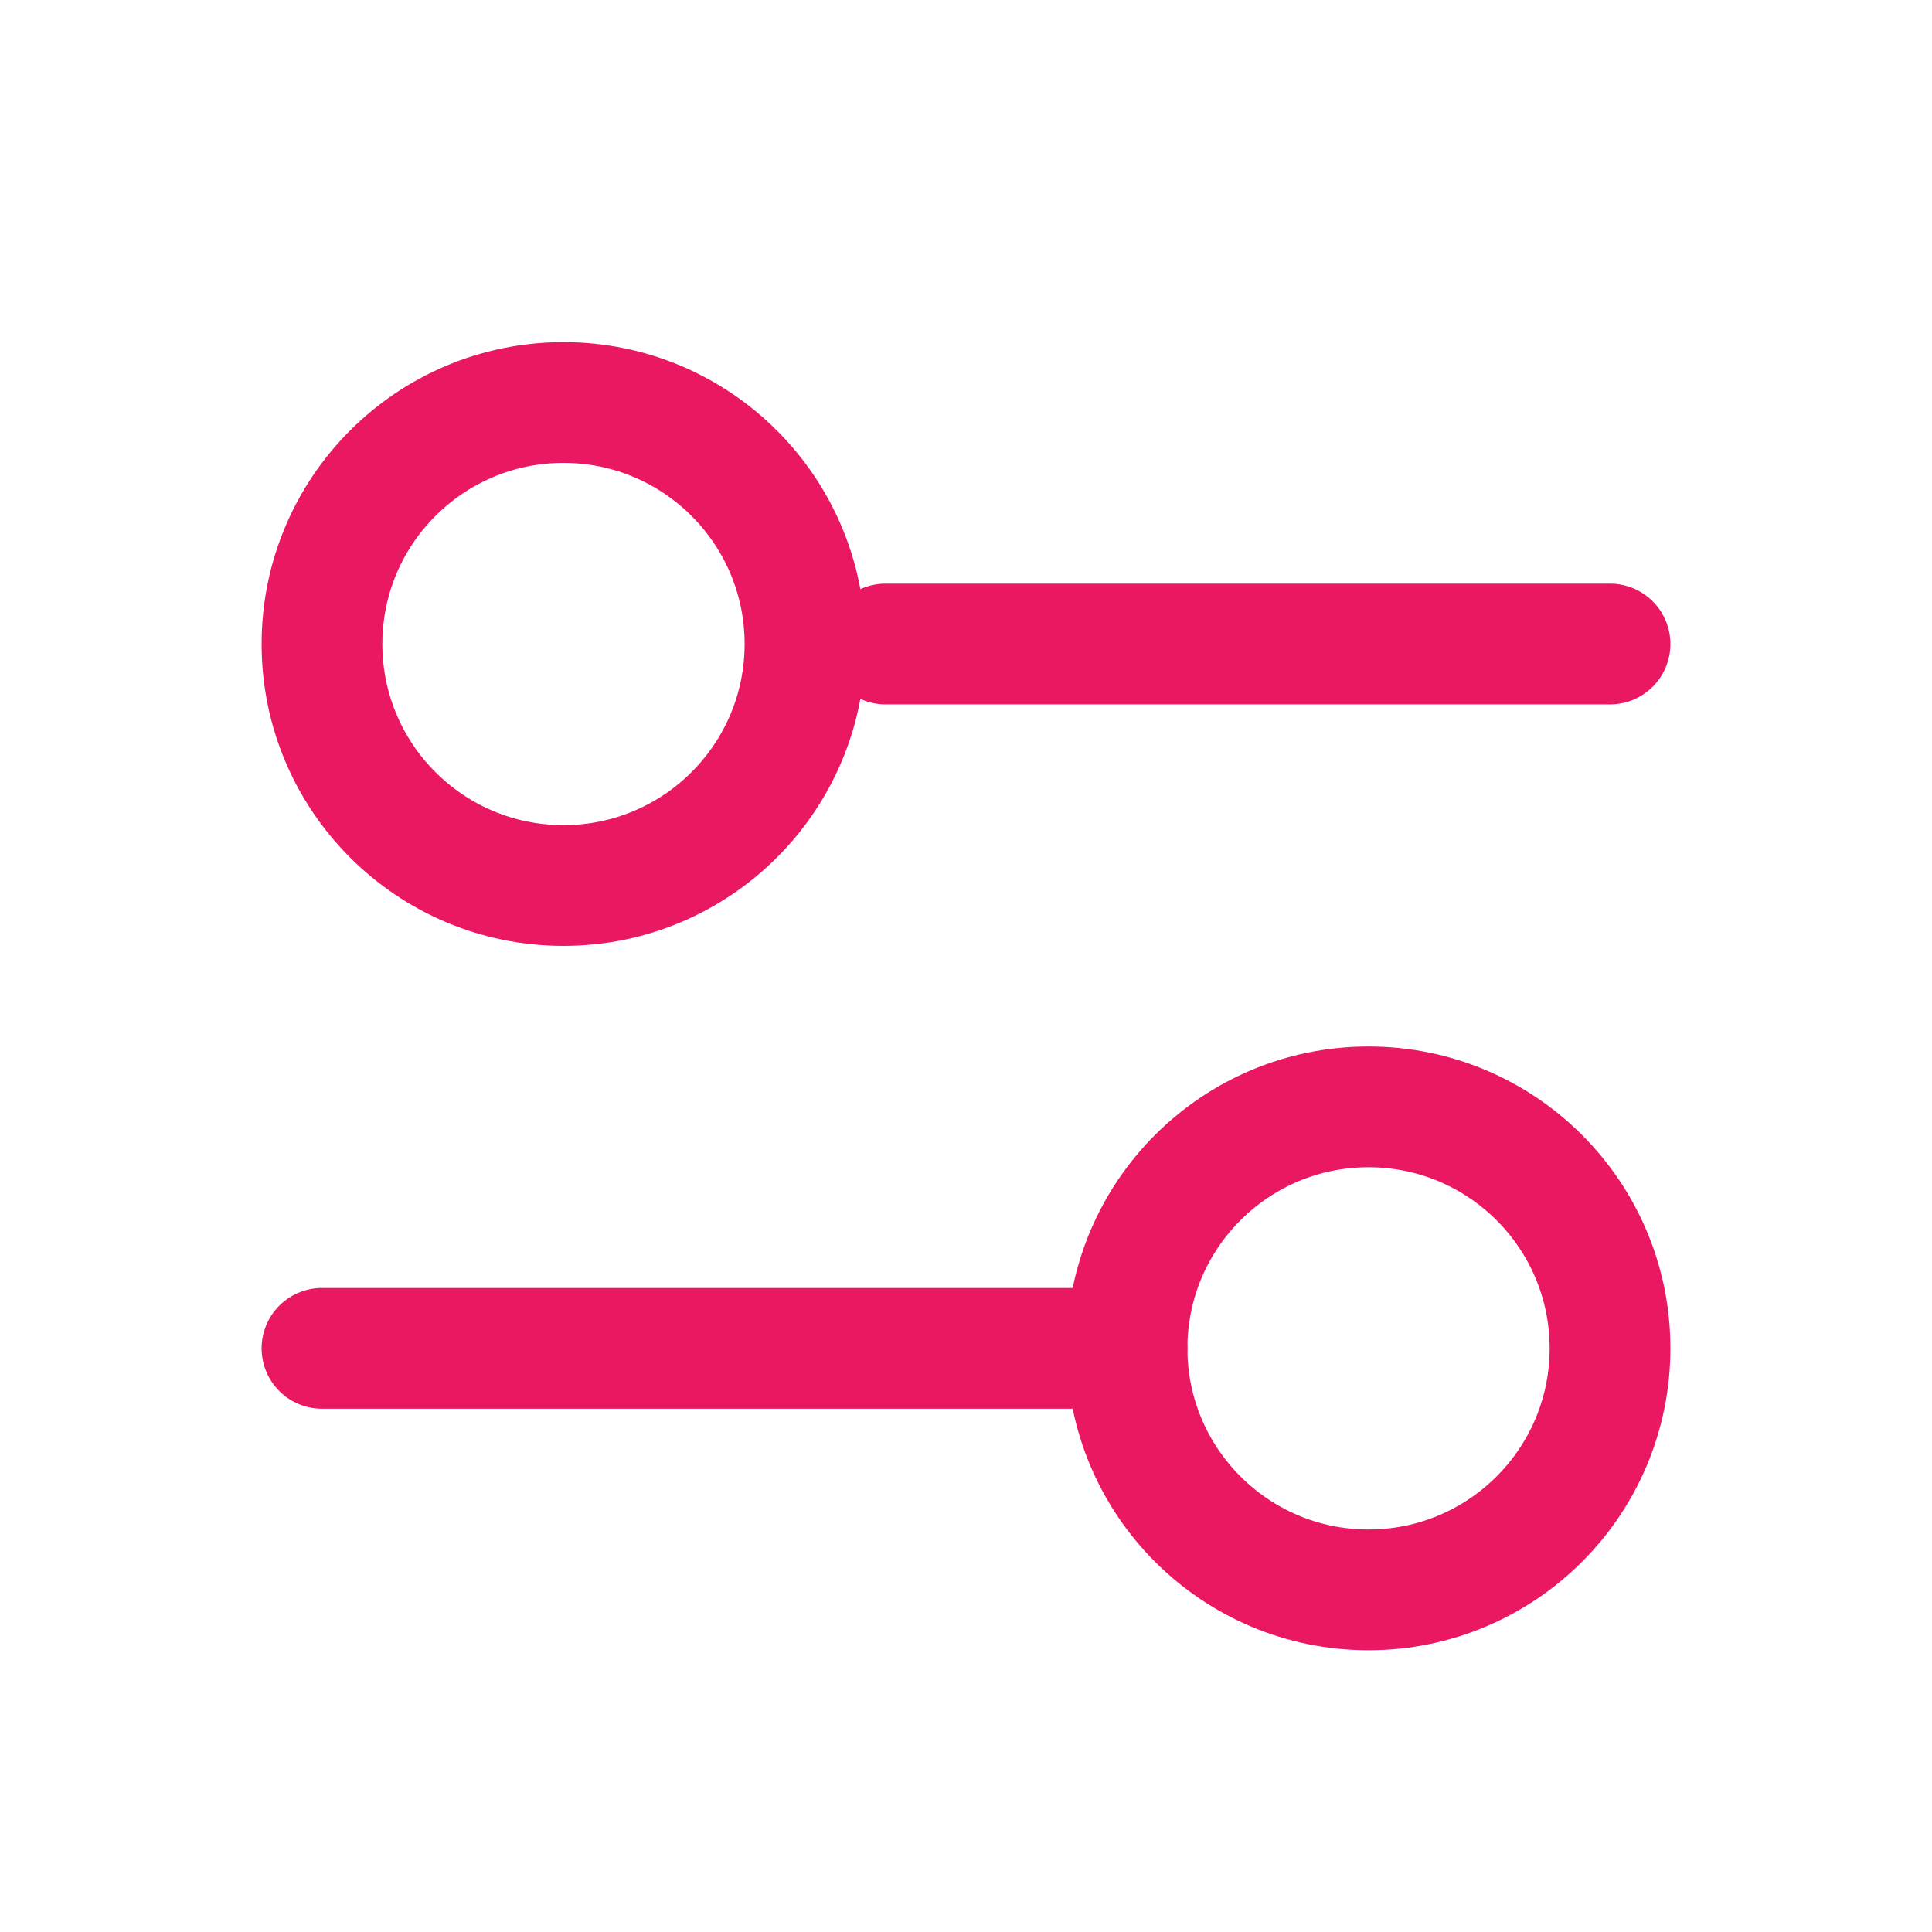 <svg xmlns="http://www.w3.org/2000/svg" width="32" height="32" fill="none" viewBox="0 0 32 32">
  <path stroke="#EA1763" stroke-linecap="round" stroke-width="2" d="M14.667 10.667h12M5.333 22.333h13.334"/>
  <circle cx="9.333" cy="10.667" r="4" stroke="#EA1763" stroke-linecap="round" stroke-width="2" transform="rotate(90 9.333 10.667)"/>
  <circle cx="22.667" cy="22.333" r="4" stroke="#EA1763" stroke-linecap="round" stroke-width="2" transform="rotate(90 22.667 22.333)"/>
</svg>

